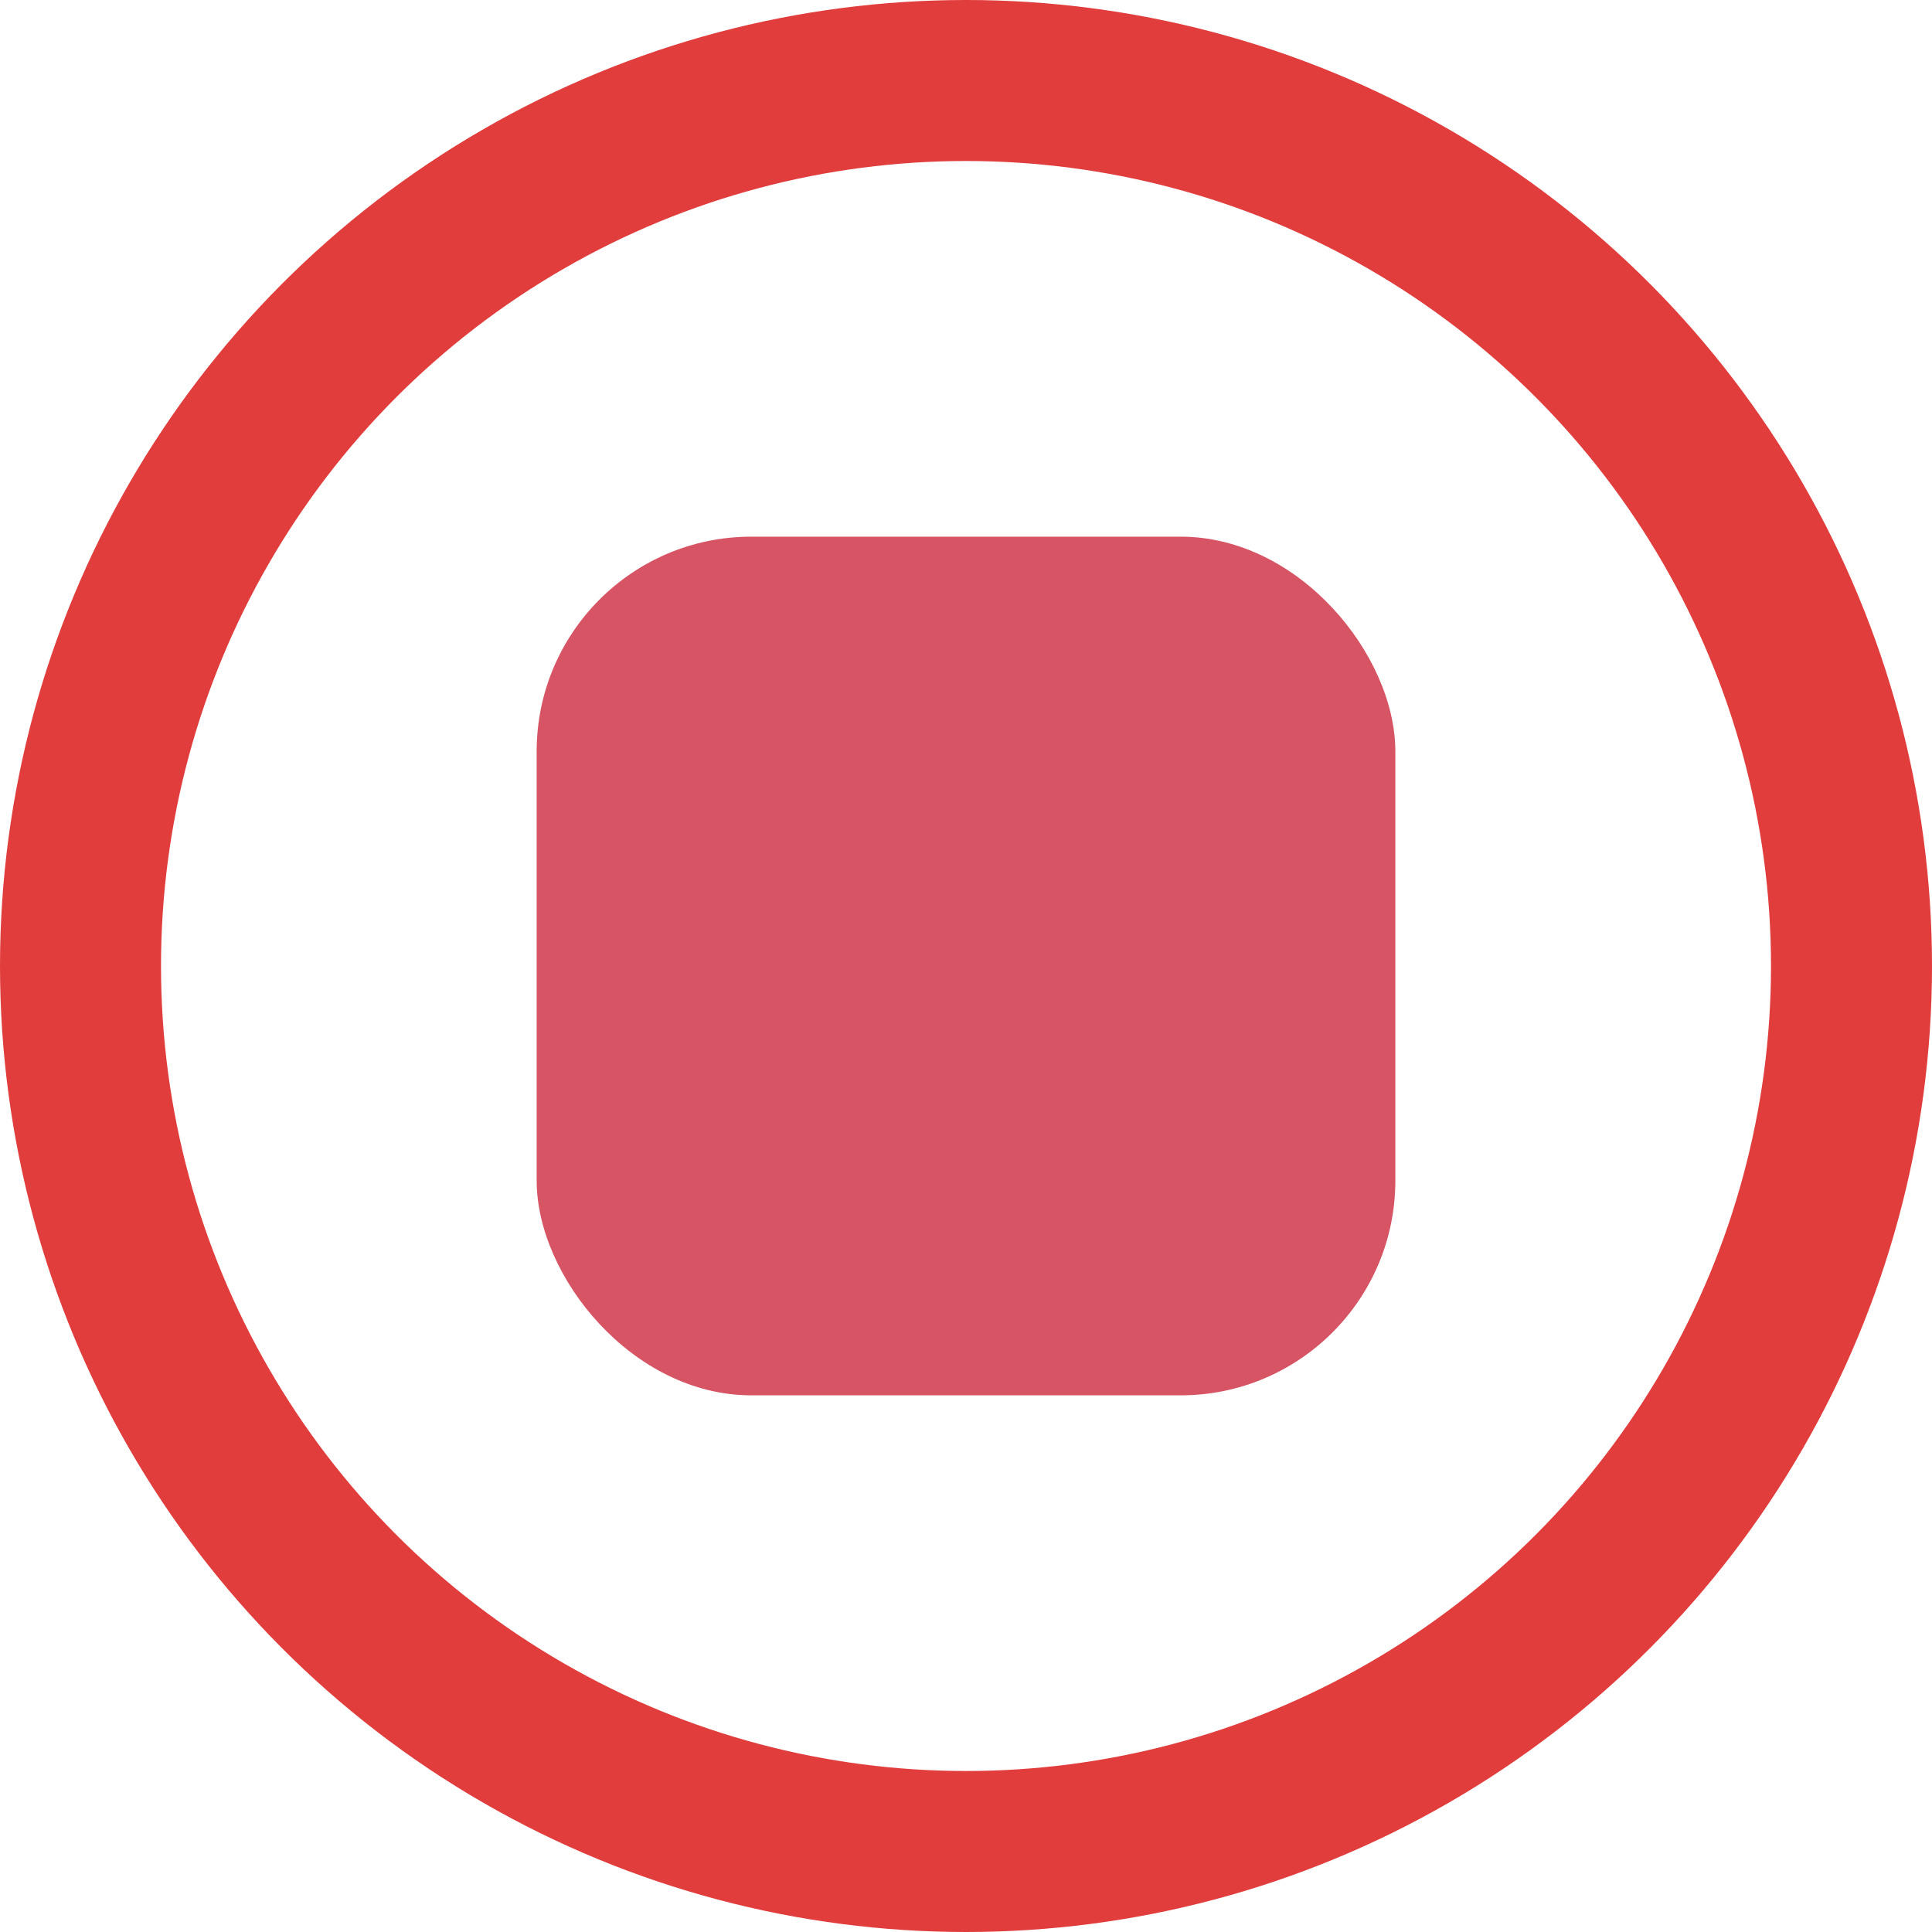 <svg xmlns="http://www.w3.org/2000/svg" width="18" height="18" viewBox="0 0 18 18">
  <g id="stop" transform="translate(0)">
    <g id="Ellipse_12" data-name="Ellipse 12" transform="translate(0)" fill="none" stroke="#e13d3d" stroke-width="1.5">
      <circle cx="9" cy="9" r="9" stroke="none"/>
      <circle cx="9" cy="9" r="8.25" fill="none"/>
    </g>
    <rect id="Rectangle_1369" data-name="Rectangle 1369" width="8" height="8" rx="2" transform="translate(5 5)" fill="#d75464"/>
  </g>
</svg>
